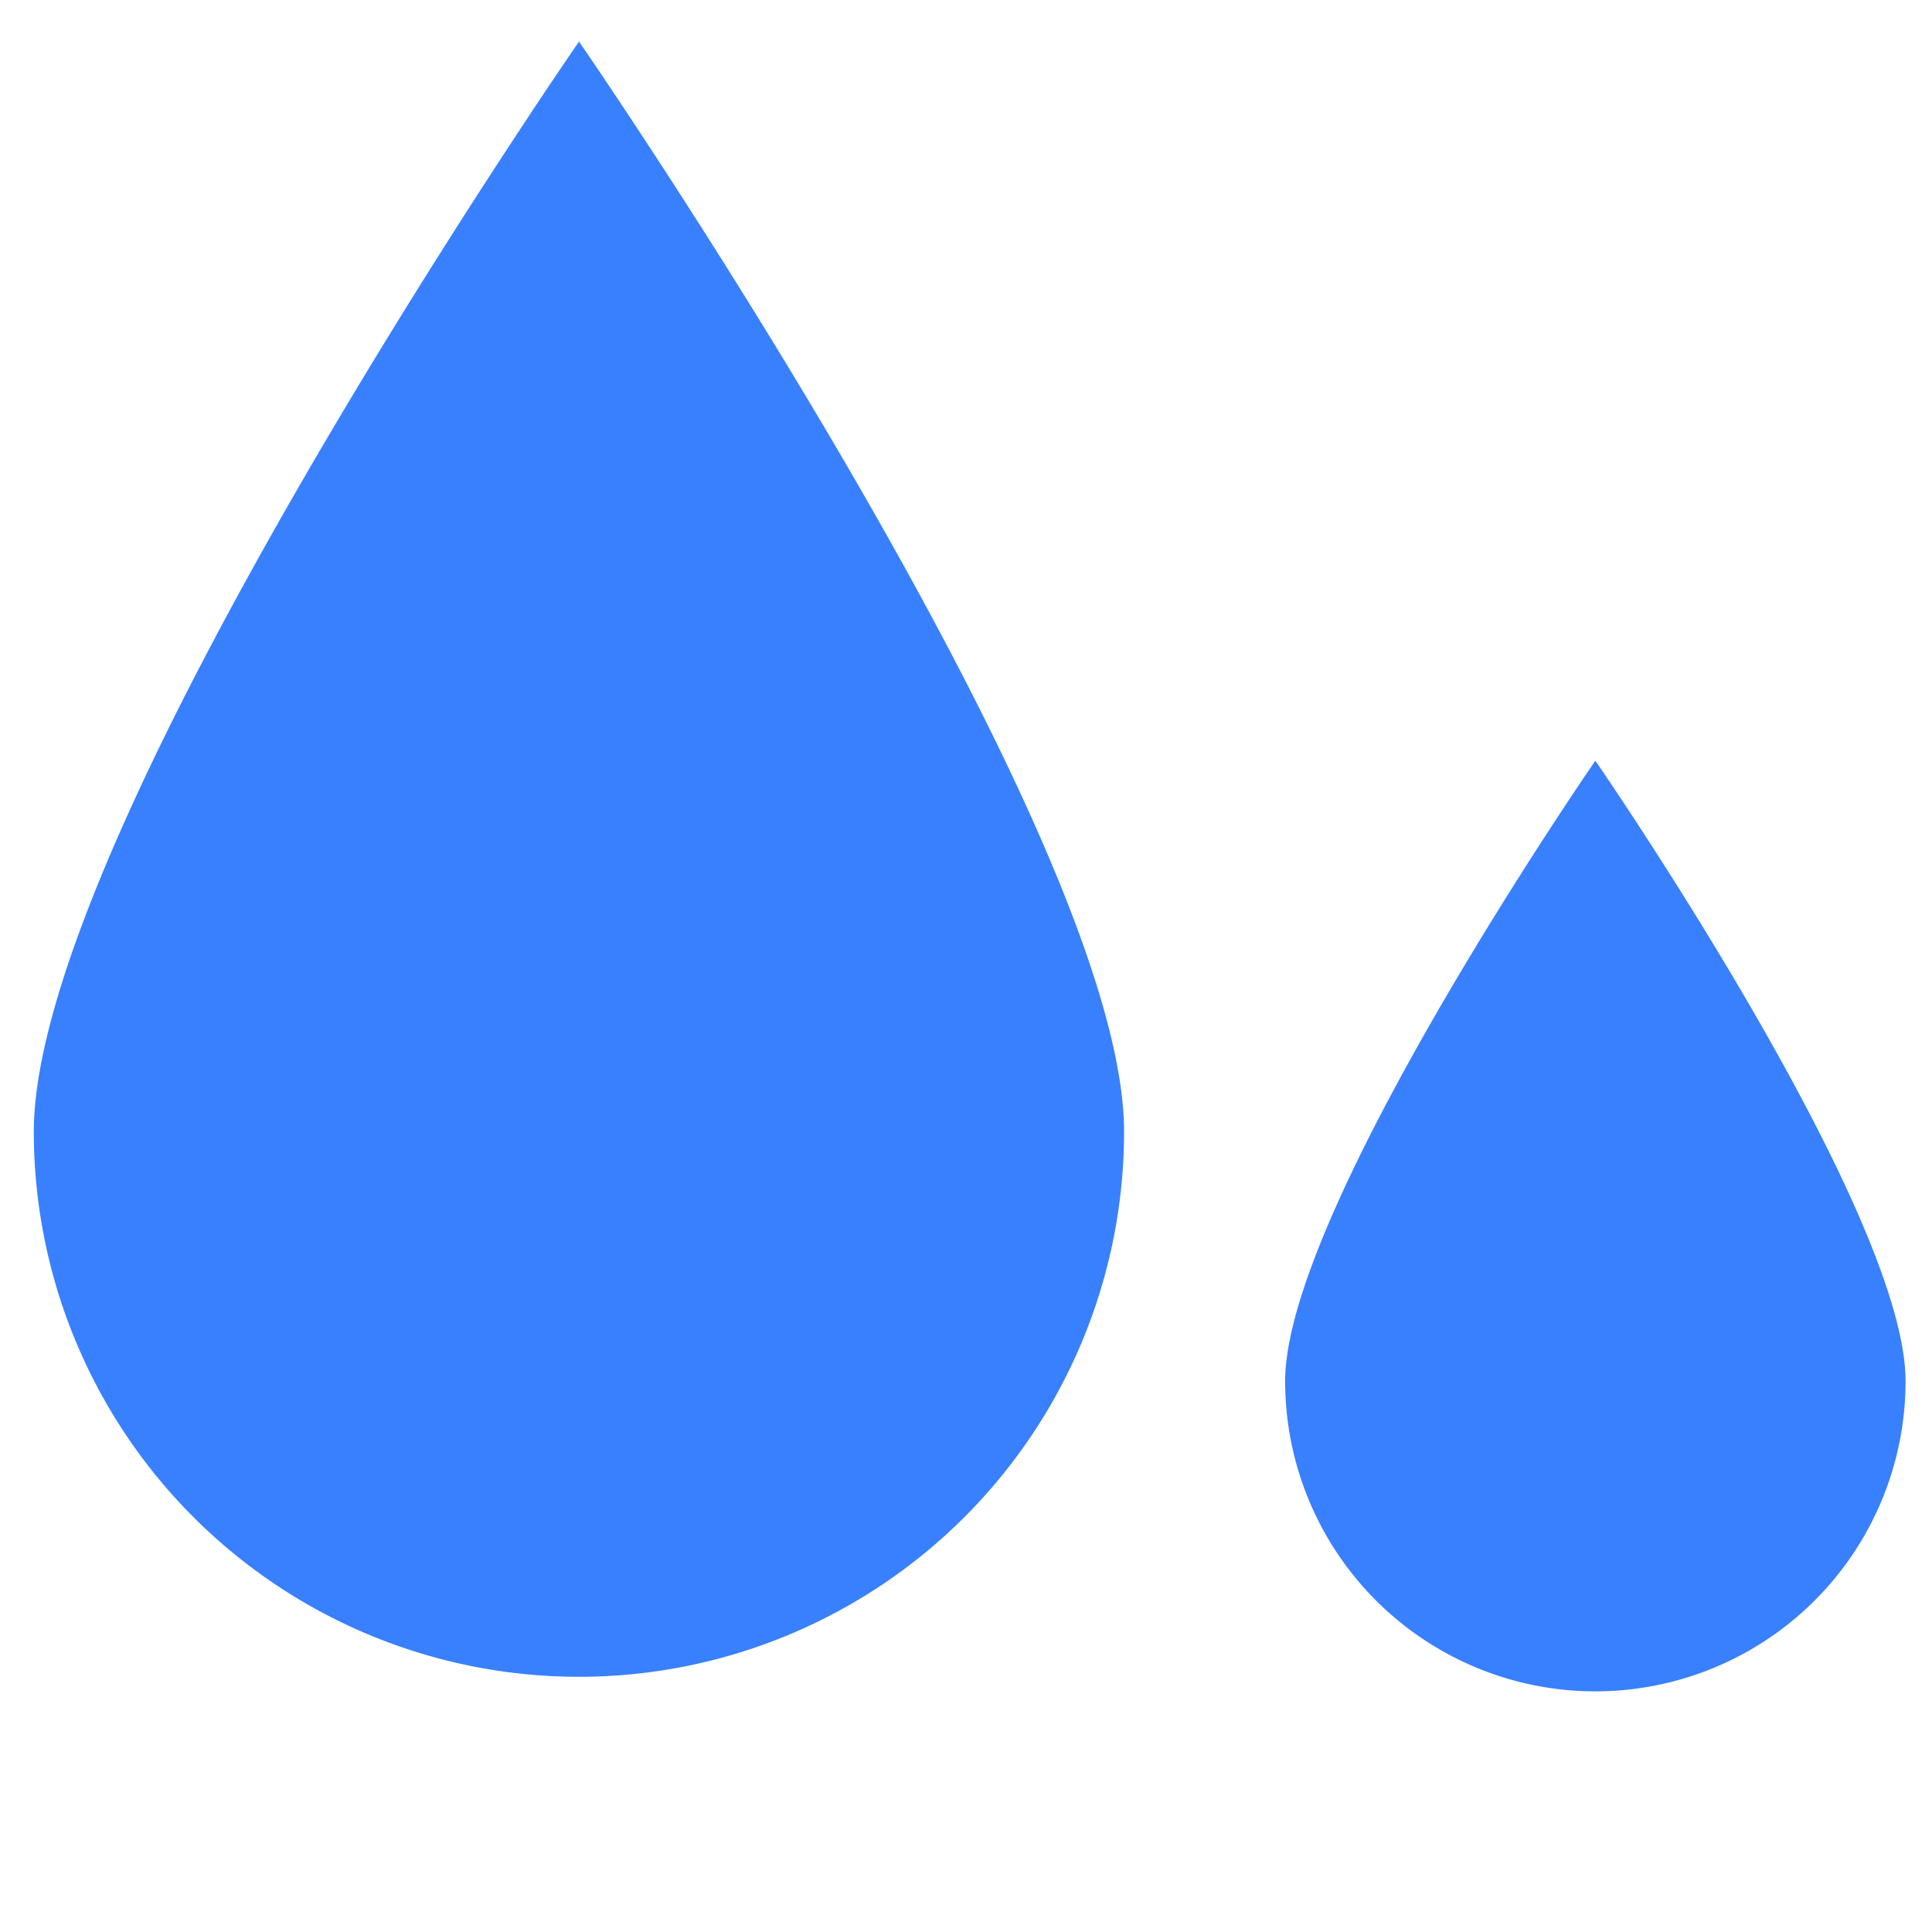 <svg xmlns="http://www.w3.org/2000/svg" width="16" height="16" fill="#3880fe" class="qi-399-fill" viewBox="0 0 16 16">
  <path d="M.28 9.372a4.514 4.514 0 1 0 9.029 0c0-2.495-4.514-9.028-4.514-9.028S.28 6.877.28 9.372zM13.212 6.3s-2.569 3.718-2.569 5.138a2.569 2.569 0 1 0 5.138 0c0-1.42-2.569-5.138-2.569-5.138z"/>
</svg>